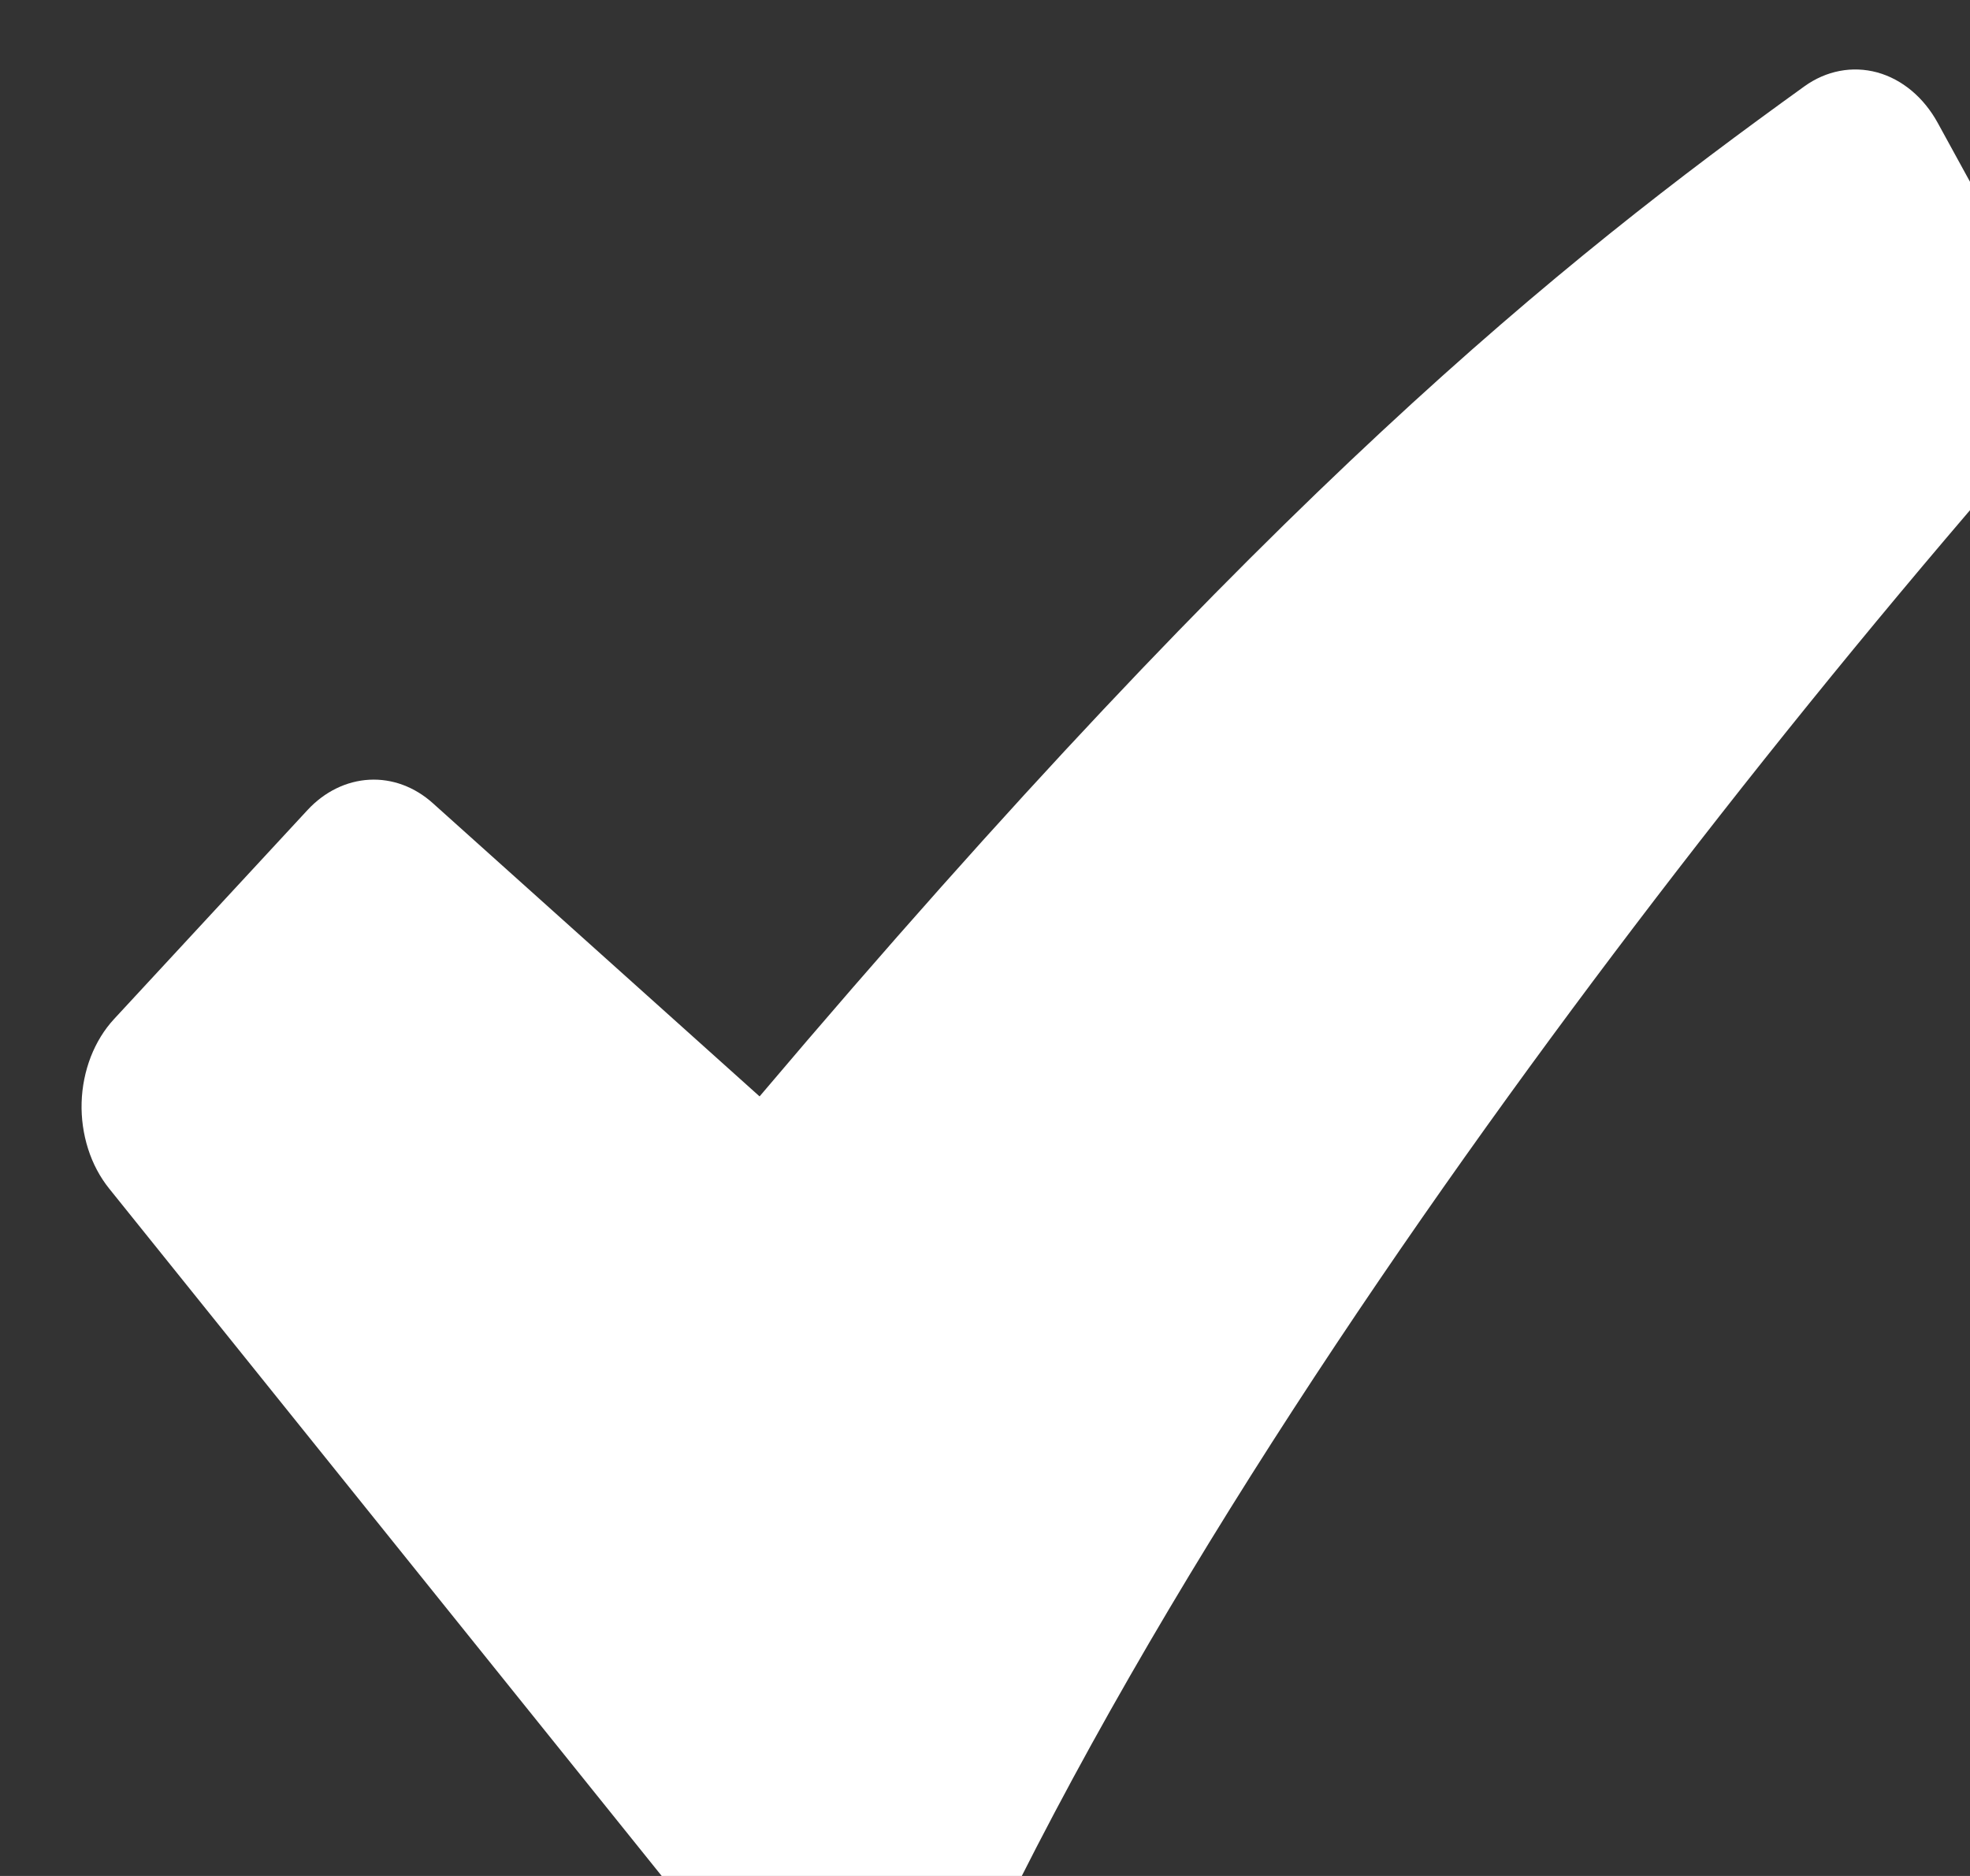 <svg width="21" height="20" viewBox="0 0 21 20" fill="none" xmlns="http://www.w3.org/2000/svg">
<rect x="0" y="0" width="21" height="20" fill="#333333" stroke="none"/>
<path fill-rule="evenodd" clip-rule="evenodd" d="M19.234 0.921C19.467 0.753 19.745 0.7 20.011 0.772C20.276 0.845 20.507 1.038 20.656 1.31L21.698 3.212C21.834 3.461 21.892 3.759 21.862 4.054C21.832 4.348 21.716 4.621 21.535 4.824L21.532 4.829L21.457 4.912L21.22 5.183C19.91 6.704 18.64 8.273 17.412 9.889C15.1 12.932 12.355 16.916 10.508 20.78C9.993 21.859 8.733 22.09 7.986 21.16L1.164 12.672C1.066 12.55 0.989 12.406 0.939 12.248C0.889 12.091 0.865 11.922 0.87 11.754C0.875 11.585 0.909 11.419 0.968 11.266C1.028 11.113 1.112 10.976 1.217 10.863L3.279 8.635C3.46 8.44 3.693 8.326 3.937 8.313C4.18 8.3 4.42 8.388 4.615 8.564L8.097 11.689C13.535 5.268 16.619 2.804 19.234 0.921Z" fill="white"/>
</svg>
